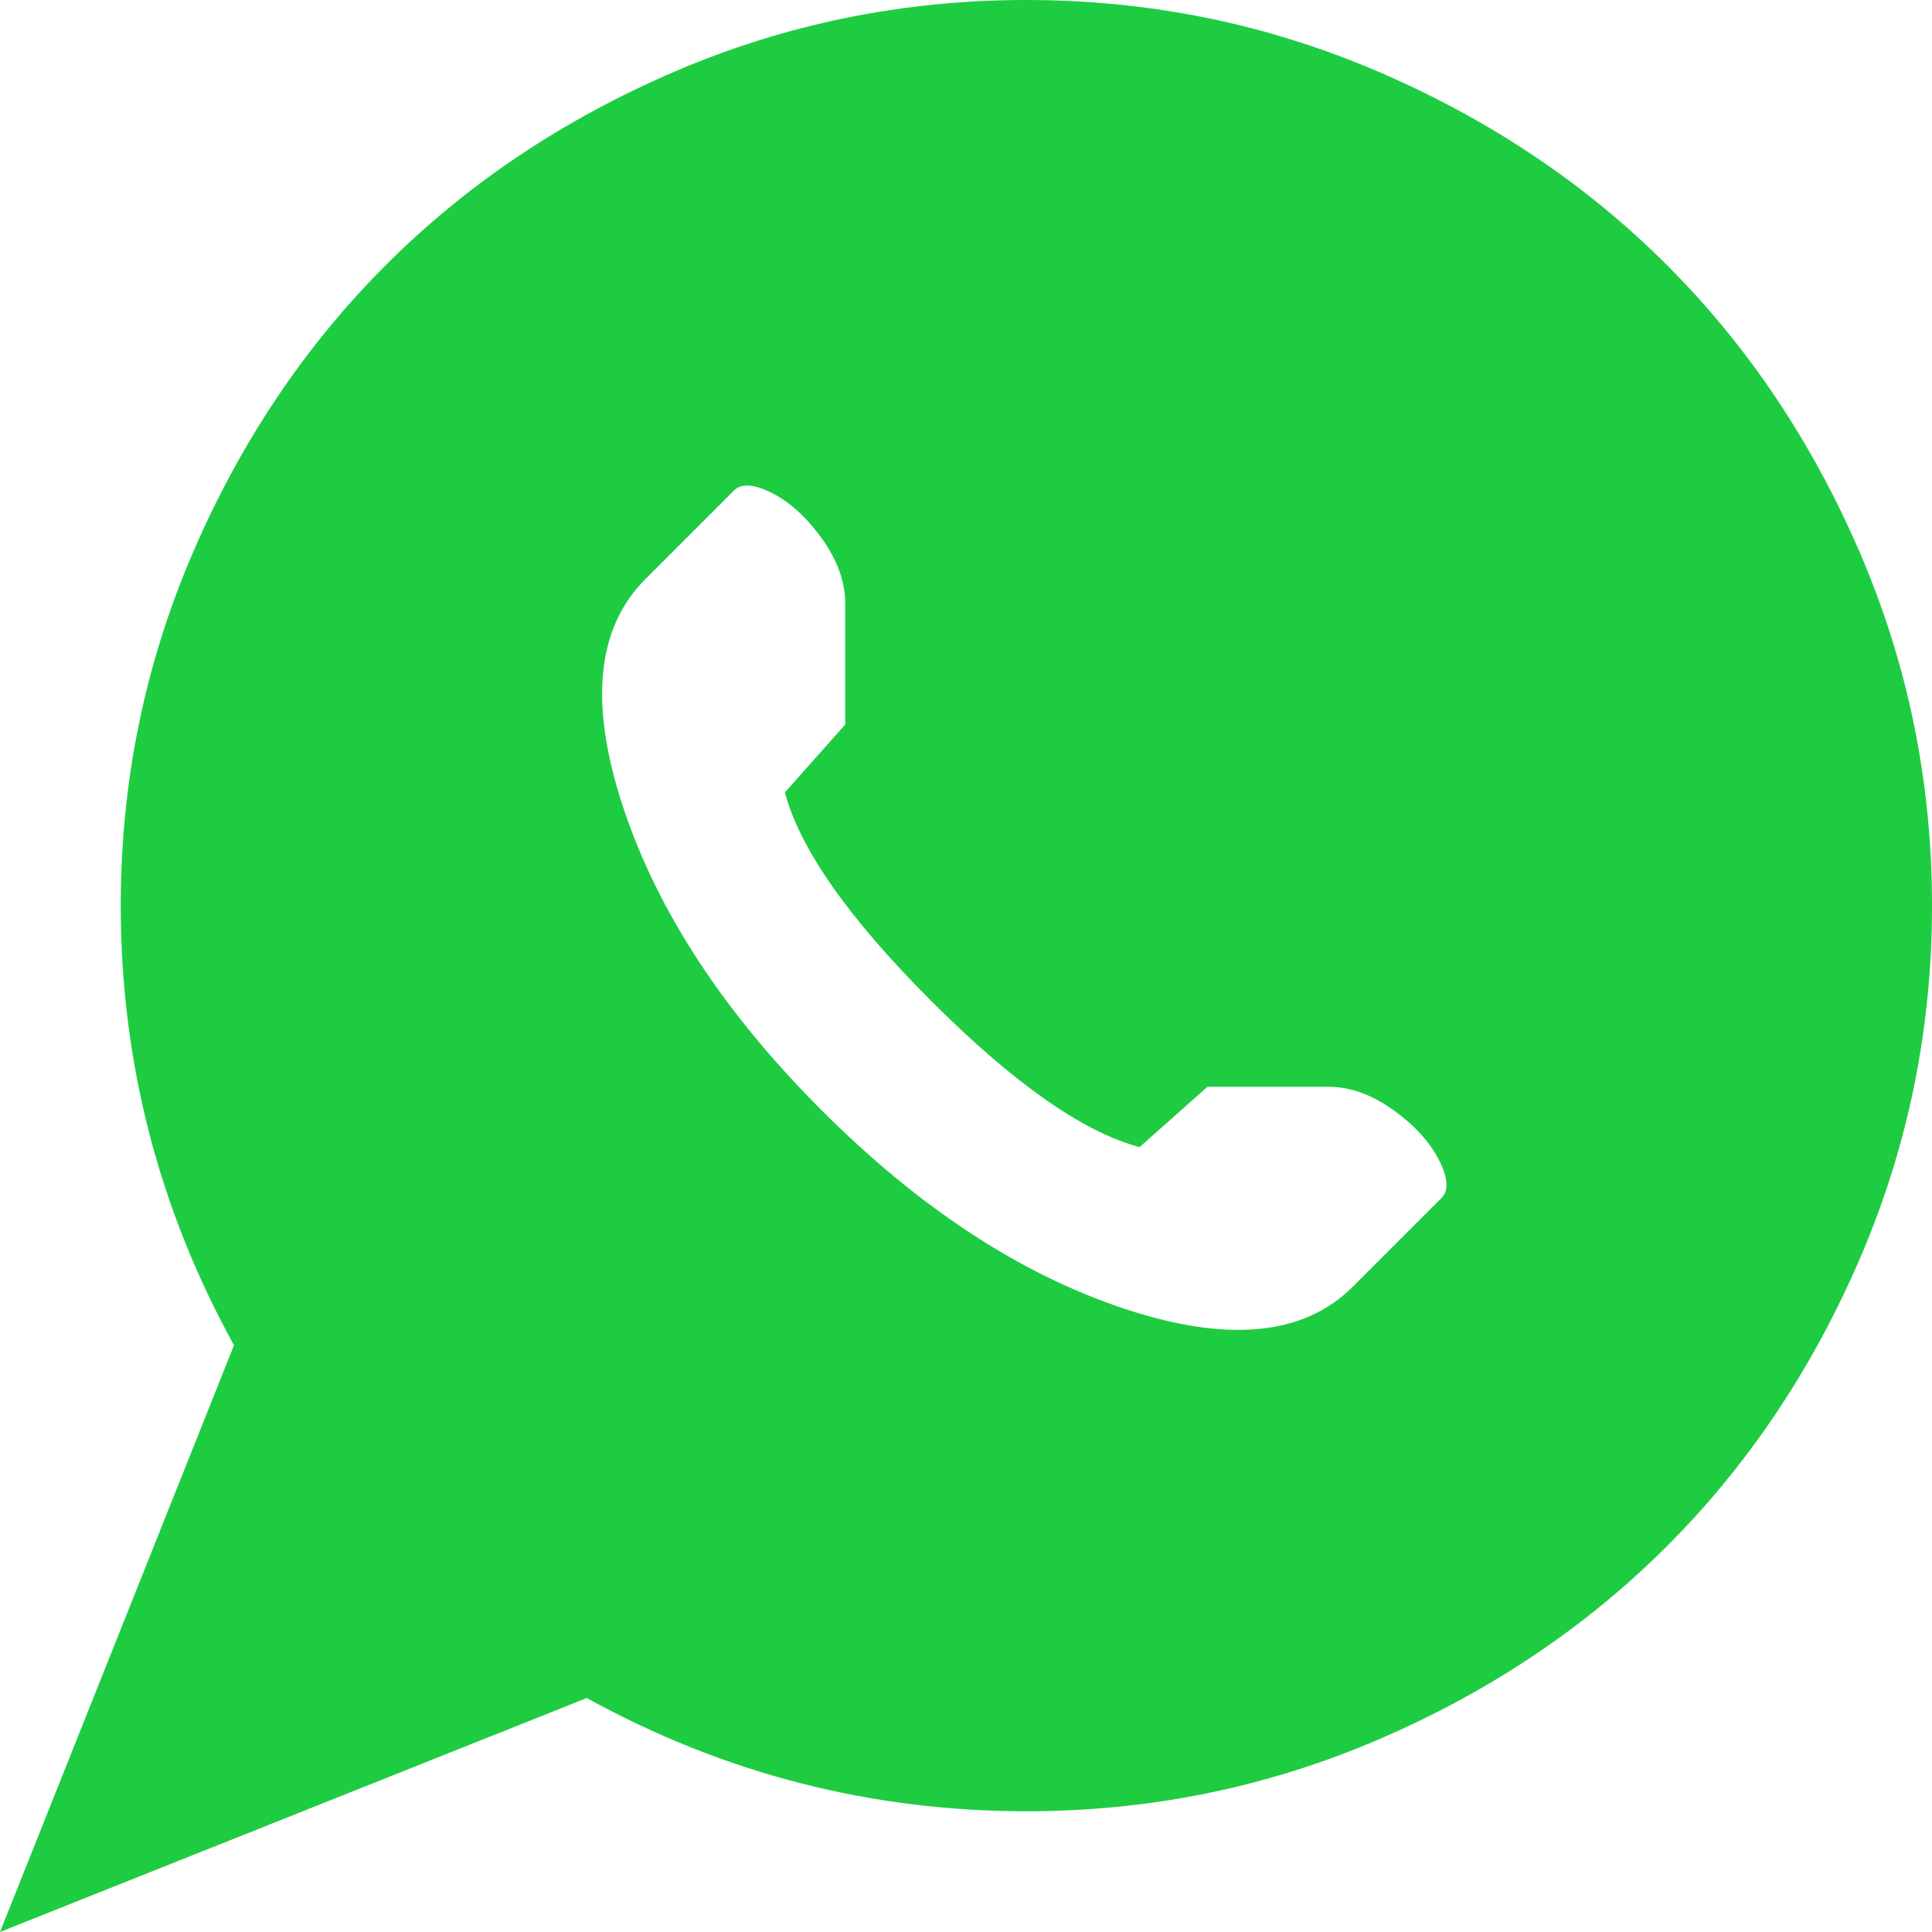 <svg width="20" height="20" viewBox="0 0 20 20" fill="none" xmlns="http://www.w3.org/2000/svg">
<path d="M10.625 18.75C9.01 18.75 7.493 18.359 6.074 17.578L0 20L2.422 13.926C1.641 12.507 1.25 10.99 1.25 9.375C1.25 8.099 1.497 6.885 1.992 5.732C2.487 4.58 3.154 3.584 3.994 2.744C4.834 1.904 5.83 1.237 6.982 0.742C8.135 0.247 9.349 0 10.625 0C11.901 0 13.115 0.247 14.268 0.742C15.42 1.237 16.416 1.904 17.256 2.744C18.096 3.584 18.763 4.58 19.258 5.732C19.753 6.885 20 8.099 20 9.375C20 10.651 19.753 11.865 19.258 13.018C18.763 14.17 18.096 15.166 17.256 16.006C16.416 16.846 15.42 17.513 14.268 18.008C13.115 18.503 11.901 18.75 10.625 18.75ZM13.75 11.25H12.5L11.797 11.875C11.211 11.719 10.492 11.214 9.639 10.361C8.786 9.508 8.281 8.789 8.125 8.203L8.75 7.5V6.25C8.75 6.029 8.672 5.807 8.516 5.586C8.359 5.365 8.187 5.205 7.998 5.107C7.809 5.01 7.676 5 7.598 5.078L6.68 5.996C6.172 6.504 6.097 7.295 6.455 8.369C6.813 9.443 7.497 10.485 8.506 11.494C9.515 12.503 10.557 13.187 11.631 13.545C12.705 13.903 13.496 13.828 14.004 13.32L14.922 12.402C15 12.324 14.99 12.191 14.893 12.002C14.795 11.813 14.635 11.641 14.414 11.484C14.193 11.328 13.971 11.25 13.75 11.25Z" fill="#1ECC42"/>
</svg>
